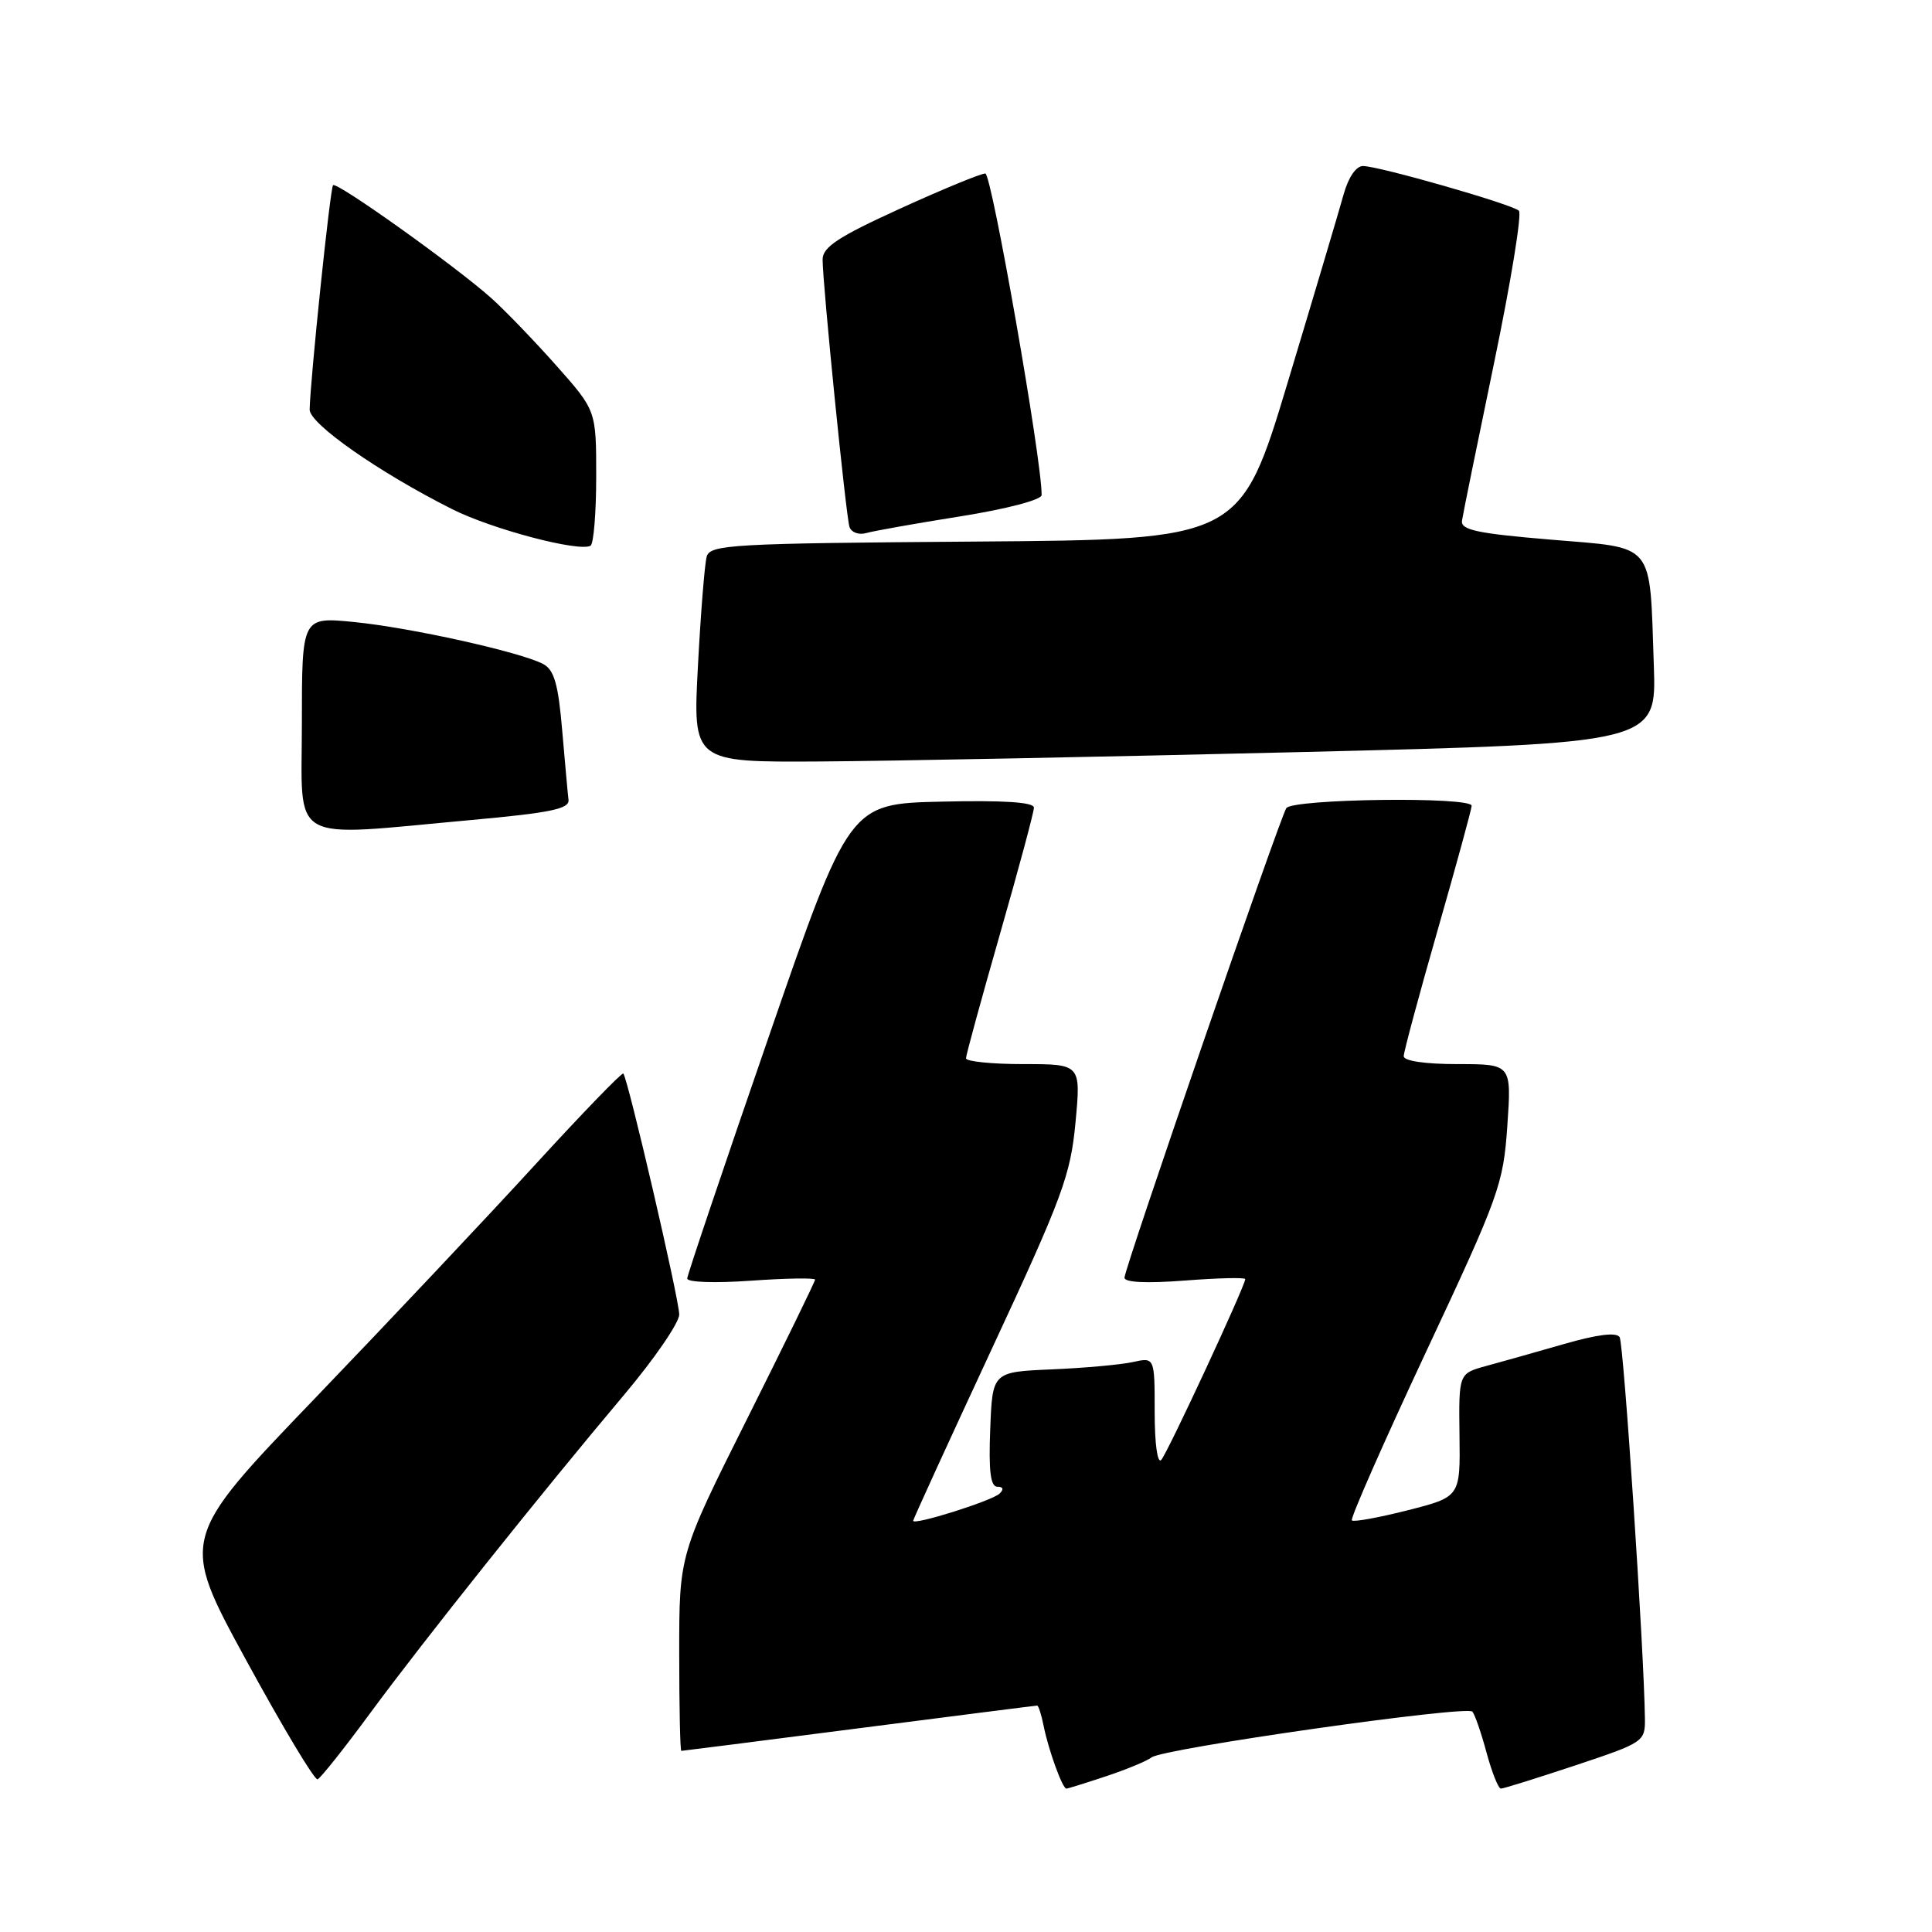 <?xml version="1.0" encoding="UTF-8" standalone="no"?>
<!DOCTYPE svg PUBLIC "-//W3C//DTD SVG 1.1//EN" "http://www.w3.org/Graphics/SVG/1.1/DTD/svg11.dtd" >
<svg xmlns="http://www.w3.org/2000/svg" xmlns:xlink="http://www.w3.org/1999/xlink" version="1.1" viewBox="0 0 256 256">
 <g >
 <path fill="currentColor"
d=" M 146.57 235.36 C 149.28 234.46 151.99 233.33 152.60 232.86 C 154.12 231.68 194.36 225.94 195.10 226.80 C 195.43 227.19 196.28 229.64 196.98 232.25 C 197.69 234.86 198.54 237.00 198.88 237.00 C 199.22 237.00 203.66 235.61 208.75 233.92 C 217.84 230.89 218.00 230.78 217.96 227.67 C 217.84 218.57 215.15 178.06 214.61 177.18 C 214.19 176.50 211.66 176.82 207.24 178.09 C 203.53 179.16 198.88 180.47 196.89 181.01 C 193.29 182.00 193.29 182.00 193.39 190.17 C 193.50 198.34 193.50 198.34 186.53 200.12 C 182.69 201.09 179.37 201.70 179.13 201.46 C 178.89 201.23 183.31 191.20 188.93 179.19 C 198.68 158.39 199.19 156.95 199.73 149.17 C 200.29 141.00 200.29 141.00 193.14 141.00 C 188.83 141.00 186.00 140.58 186.00 139.95 C 186.00 139.38 188.03 131.85 190.50 123.23 C 192.97 114.60 195.00 107.20 195.00 106.77 C 195.00 105.53 171.22 105.84 170.44 107.09 C 169.49 108.63 149.00 168.08 149.00 169.30 C 149.00 169.93 151.92 170.07 157.00 169.68 C 161.40 169.34 165.00 169.25 165.00 169.49 C 165.00 170.37 154.70 192.54 153.87 193.45 C 153.37 193.99 153.00 191.29 153.00 187.12 C 153.00 179.84 153.00 179.84 150.10 180.48 C 148.51 180.83 143.67 181.27 139.35 181.45 C 131.50 181.79 131.50 181.79 131.21 189.39 C 130.99 194.94 131.25 197.00 132.16 197.00 C 132.93 197.00 133.04 197.34 132.45 197.91 C 131.44 198.87 121.00 202.16 121.00 201.51 C 121.00 201.31 125.68 191.08 131.39 178.80 C 140.80 158.58 141.85 155.74 142.51 148.73 C 143.23 141.00 143.23 141.00 135.62 141.00 C 131.43 141.00 128.00 140.65 128.00 140.23 C 128.00 139.80 130.03 132.40 132.50 123.77 C 134.97 115.15 137.00 107.61 137.00 107.02 C 137.00 106.29 133.03 106.03 124.76 106.22 C 112.53 106.50 112.53 106.50 101.82 137.50 C 95.93 154.55 91.09 168.90 91.06 169.40 C 91.02 169.91 94.68 170.04 99.50 169.70 C 104.17 169.37 108.00 169.31 108.00 169.56 C 108.00 169.81 103.95 178.11 99.00 188.00 C 90.00 205.98 90.00 205.98 90.00 218.99 C 90.00 226.15 90.12 232.00 90.28 232.00 C 90.43 232.00 101.03 230.65 113.83 229.00 C 126.64 227.35 137.26 226.00 137.43 226.00 C 137.61 226.00 138.00 227.24 138.30 228.75 C 138.94 231.91 140.78 237.00 141.30 237.00 C 141.49 237.00 143.86 236.26 146.57 235.36 Z  M 49.05 227.00 C 56.12 217.40 71.77 197.79 82.69 184.83 C 86.71 180.06 90.00 175.27 90.00 174.18 C 90.00 172.18 83.19 142.86 82.59 142.25 C 82.41 142.08 77.14 147.52 70.88 154.36 C 64.62 161.20 51.48 175.14 41.67 185.35 C 23.85 203.90 23.85 203.90 32.61 219.97 C 37.43 228.81 41.69 235.92 42.08 235.77 C 42.47 235.62 45.61 231.68 49.05 227.00 Z  M 62.50 108.65 C 72.95 107.70 75.47 107.18 75.33 105.99 C 75.23 105.17 74.86 101.01 74.49 96.74 C 73.97 90.65 73.43 88.76 71.98 87.99 C 69.02 86.41 54.41 83.16 46.90 82.42 C 40.00 81.74 40.00 81.74 40.00 95.87 C 40.00 112.10 37.87 110.89 62.50 108.65 Z  M 172.50 99.65 C 219.50 98.50 219.50 98.50 219.14 88.17 C 218.56 71.58 219.47 72.68 205.43 71.50 C 195.76 70.69 193.54 70.22 193.72 69.00 C 193.84 68.17 195.76 58.75 197.98 48.06 C 200.20 37.37 201.68 28.31 201.26 27.92 C 200.32 27.05 182.69 22.00 180.60 22.00 C 179.69 22.00 178.66 23.51 178.04 25.75 C 177.47 27.81 174.16 38.95 170.68 50.50 C 164.36 71.50 164.36 71.50 129.24 71.76 C 96.88 72.00 94.09 72.16 93.64 73.76 C 93.37 74.72 92.85 81.24 92.48 88.25 C 91.80 101.00 91.80 101.00 108.65 100.90 C 117.92 100.84 146.65 100.28 172.50 99.65 Z  M 79.00 63.14 C 79.00 54.40 79.00 54.40 73.75 48.48 C 70.86 45.22 66.98 41.19 65.13 39.53 C 60.46 35.34 44.63 24.04 44.13 24.54 C 43.75 24.92 41.11 50.31 41.03 54.27 C 41.00 56.14 50.18 62.57 59.90 67.46 C 65.15 70.11 76.73 73.17 78.25 72.31 C 78.66 72.07 79.00 67.95 79.00 63.14 Z  M 127.25 68.42 C 133.36 67.45 138.01 66.23 138.02 65.60 C 138.09 61.18 131.40 23.00 130.56 22.99 C 129.98 22.98 124.89 25.08 119.25 27.65 C 111.07 31.38 109.00 32.74 109.00 34.39 C 109.00 37.63 112.09 68.35 112.56 69.82 C 112.80 70.54 113.78 70.91 114.75 70.64 C 115.71 70.36 121.34 69.36 127.25 68.42 Z "/>
</g>
</svg>